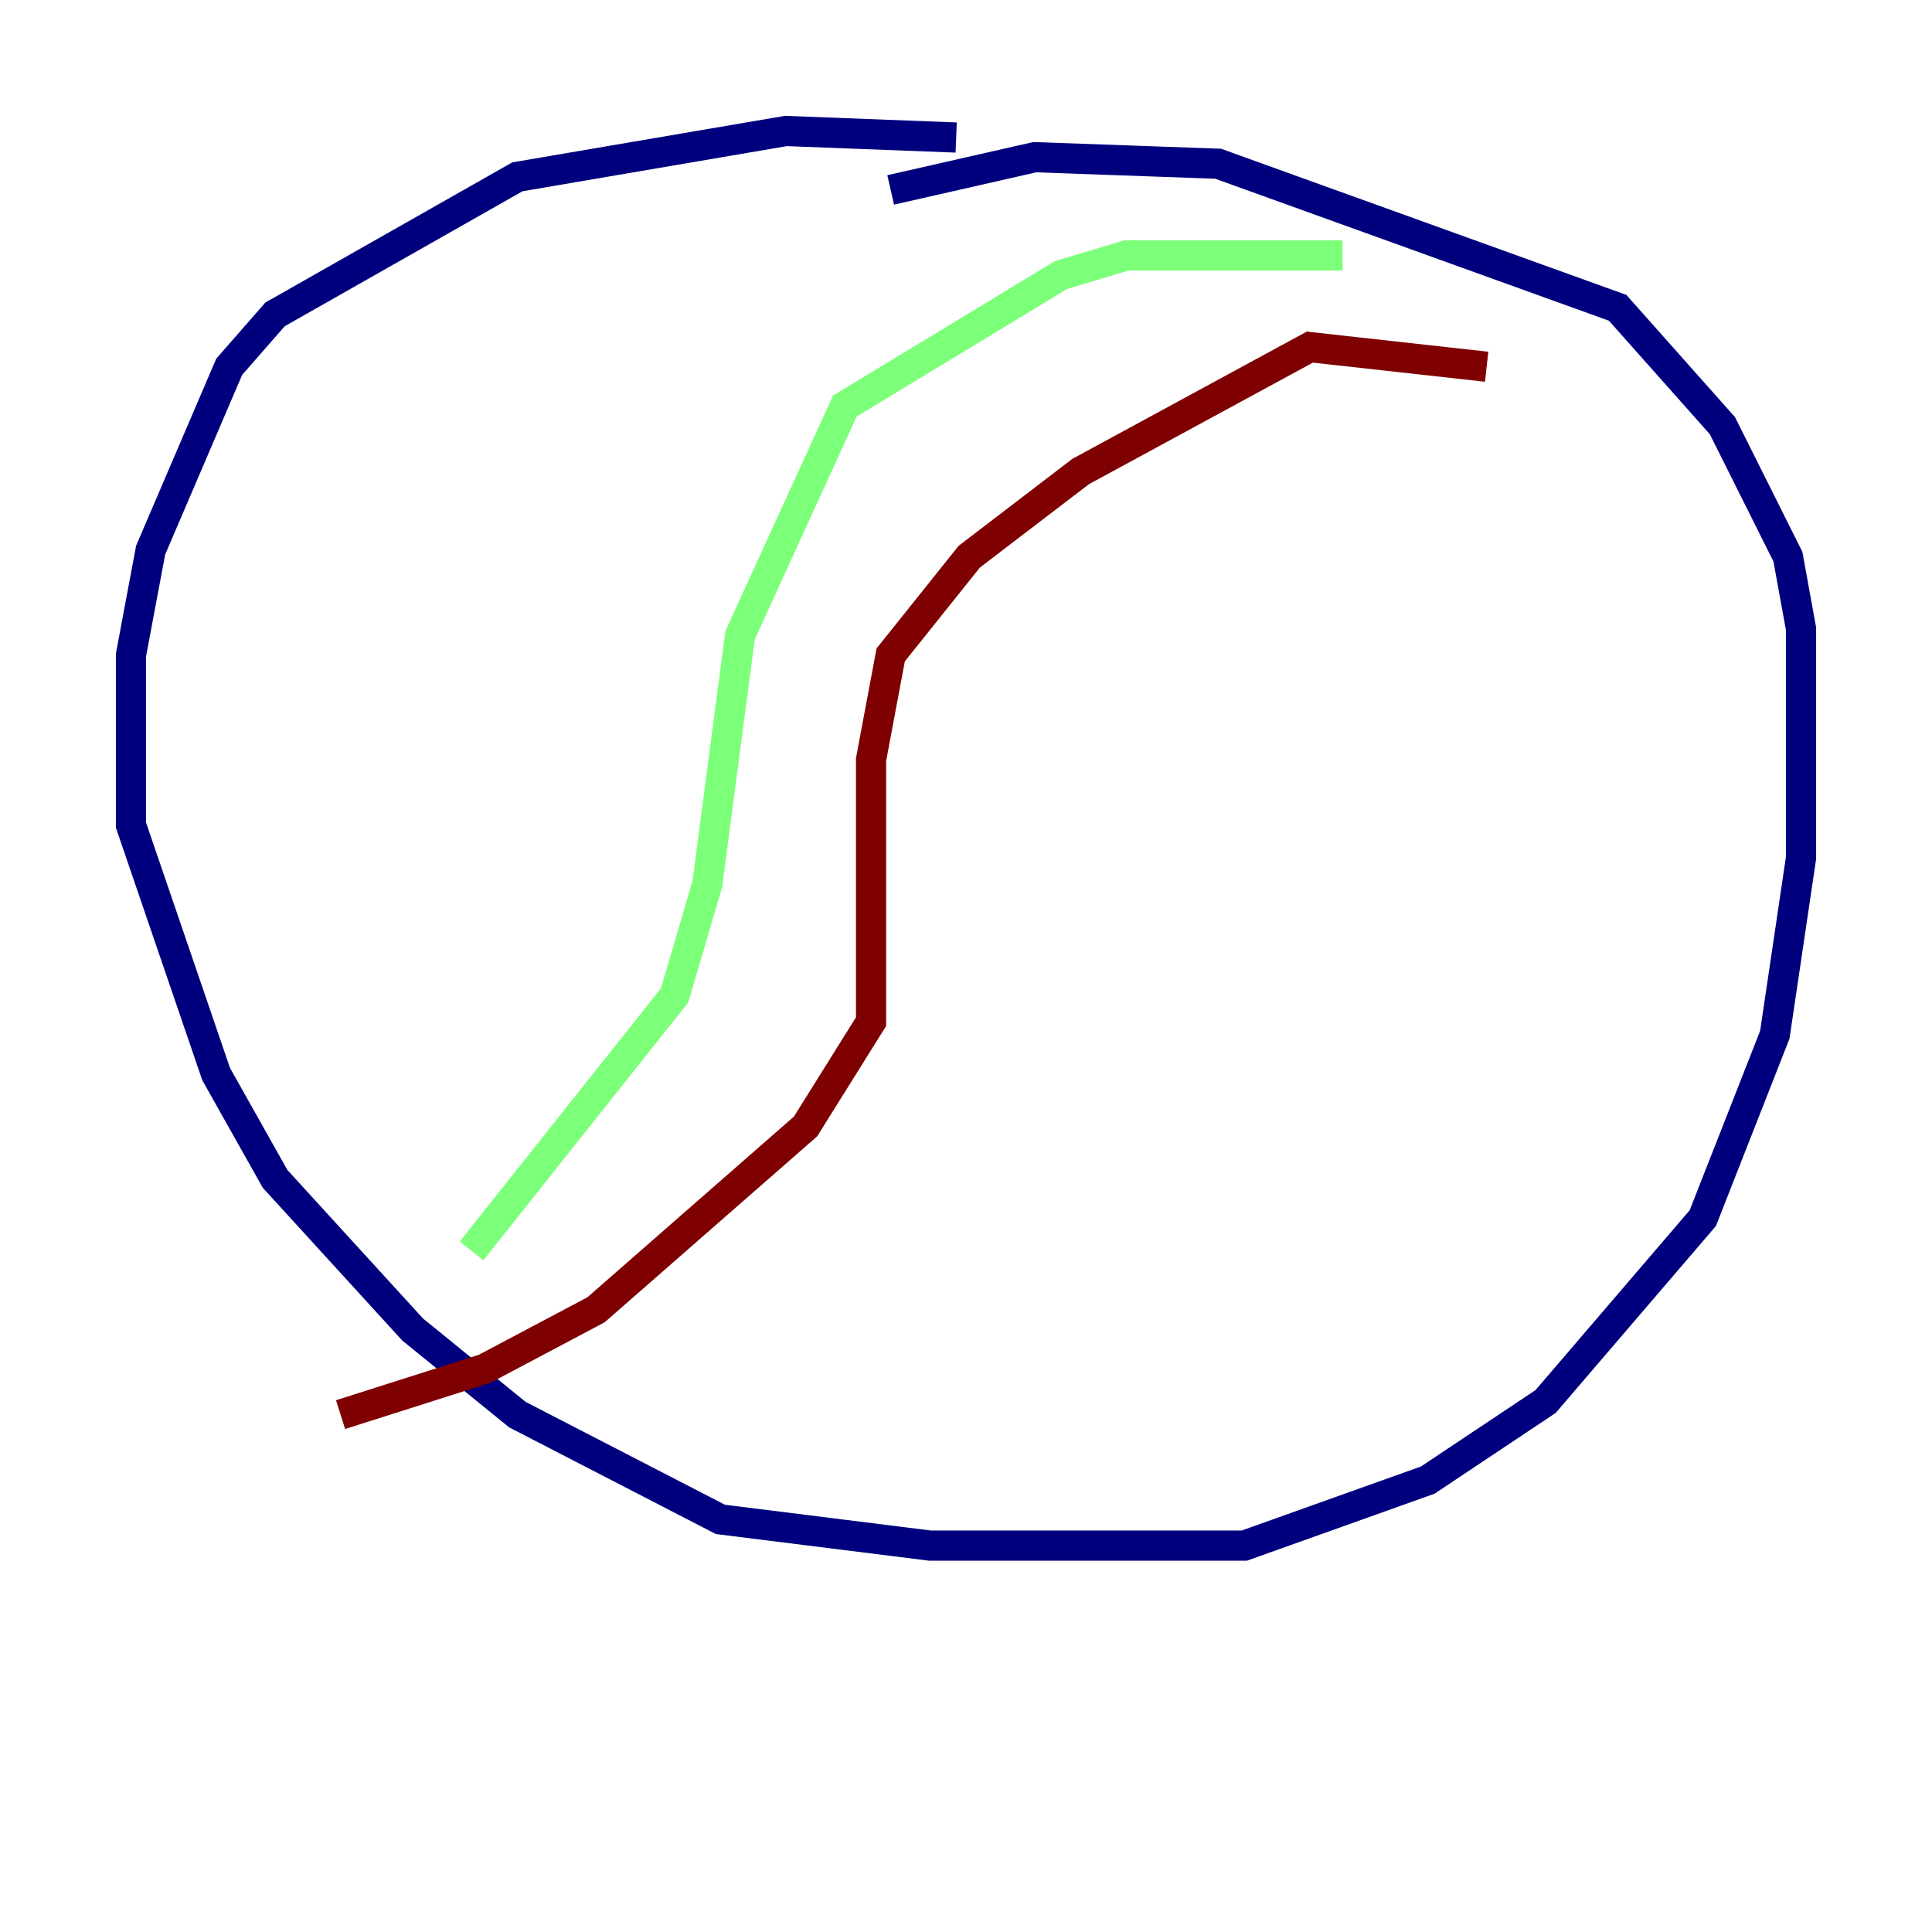 <?xml version="1.0" encoding="utf-8" ?>
<svg baseProfile="tiny" height="128" version="1.2" viewBox="0,0,128,128" width="128" xmlns="http://www.w3.org/2000/svg" xmlns:ev="http://www.w3.org/2001/xml-events" xmlns:xlink="http://www.w3.org/1999/xlink"><defs /><polyline fill="none" points="63.349,9.112 52.068,8.678 34.278,11.715 18.224,20.827 15.186,24.298 9.98,36.447 8.678,43.39 8.678,54.671 14.319,71.159 18.224,78.102 27.336,88.081 34.278,93.722 47.729,100.664 61.614,102.4 82.441,102.4 94.59,98.061 102.4,92.854 112.814,80.705 117.586,68.556 119.322,56.841 119.322,41.654 118.454,36.881 114.115,28.203 107.173,20.393 80.705,10.848 68.556,10.414 59.01,12.583" stroke="#00007f" stroke-width="2" /><polyline fill="none" points="88.949,16.922 74.63,16.922 70.291,18.224 55.973,26.902 49.031,42.088 46.861,58.576 44.691,65.953 31.241,82.875" stroke="#7cff79" stroke-width="2" /><polyline fill="none" points="98.495,24.298 86.78,22.997 71.593,31.241 64.217,36.881 59.01,43.39 57.709,50.332 57.709,67.688 53.37,74.63 39.485,86.78 32.108,90.685 22.563,93.722" stroke="#7f0000" stroke-width="2" /></svg>